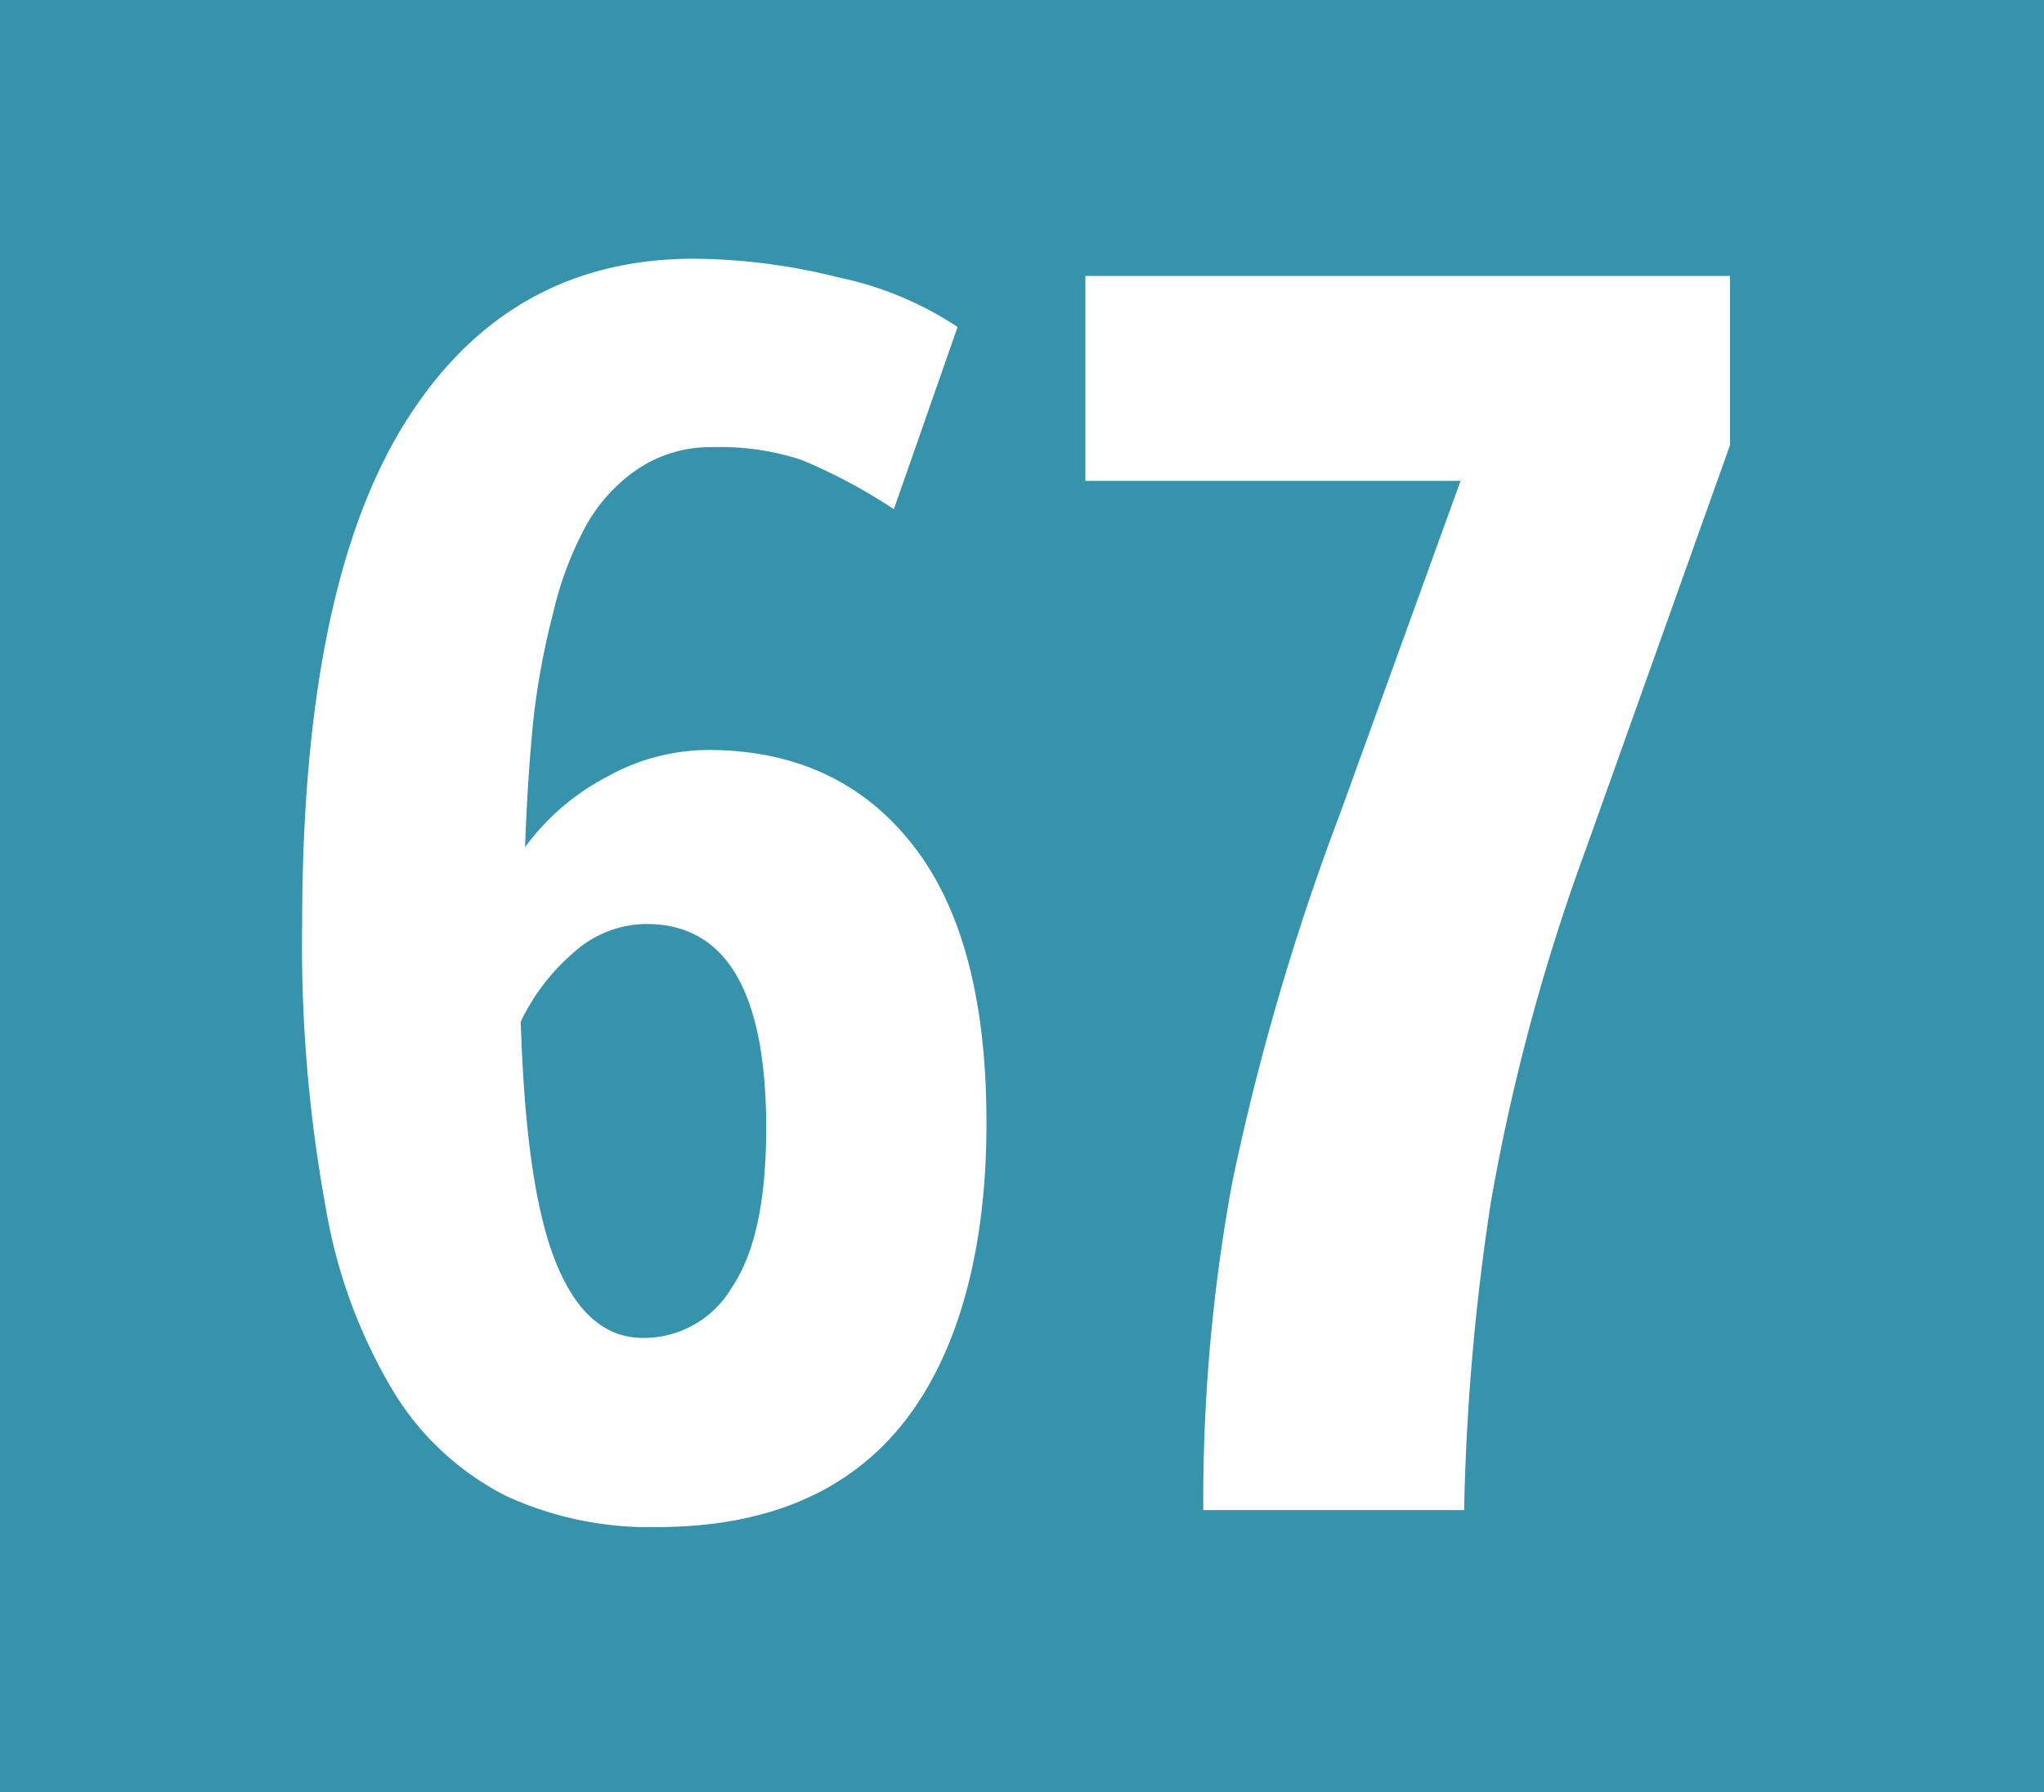 <svg id="Calque_1" data-name="Calque 1" xmlns="http://www.w3.org/2000/svg" viewBox="0 0 138 121"><defs><style>.cls-1{fill:#3793ac;}.cls-2{fill:#fff;}</style></defs><rect class="cls-1" width="138" height="121"/><path class="cls-2" d="M156.4,62.45q0-22.73,6.91-33.85t19.52-11.13a41.05,41.05,0,0,1,9.82,1.27,22.94,22.94,0,0,1,8,3.34l-4.3,12.3a37.58,37.58,0,0,0-6.22-3.32,17.51,17.51,0,0,0-6-.87,8.86,8.86,0,0,0-5,1.43,11.26,11.26,0,0,0-3.52,3.79,23.35,23.35,0,0,0-2.27,6A50.84,50.84,0,0,0,172,48.71c-.25,2.51-.44,5.34-.55,8.49A16.1,16.1,0,0,1,177,52.44a14.07,14.07,0,0,1,6.8-1.8q8.77,0,13.8,6.38t5,18.9c0,8.35-1.86,15.41-5.58,20.12s-9.28,7.07-16.68,7.07A23.1,23.1,0,0,1,170.15,101a18.93,18.93,0,0,1-7.44-6.8A35.55,35.55,0,0,1,158,81.58a98.16,98.16,0,0,1-1.6-19.15ZM171.16,69q.34,11.33,2.41,16.34c1.38,3.35,3.32,5,5.84,5a6.9,6.9,0,0,0,6-3.41c1.55-2.28,2.32-5.86,2.32-10.77q0-13.77-8.08-13.77a7.39,7.39,0,0,0-5,2A14.15,14.15,0,0,0,171.15,69Z" transform="translate(-136)"/><path class="cls-2" d="M209.28,32.46V18.63H252.8V30.06l-9.75,27.33a137.33,137.33,0,0,0-6.4,23.82,156.46,156.46,0,0,0-1.8,20.75H217.24a118.41,118.41,0,0,1,1.95-22.1,166,166,0,0,1,7.29-24.94l8.13-22.45H209.28Z" transform="translate(-136)"/></svg>